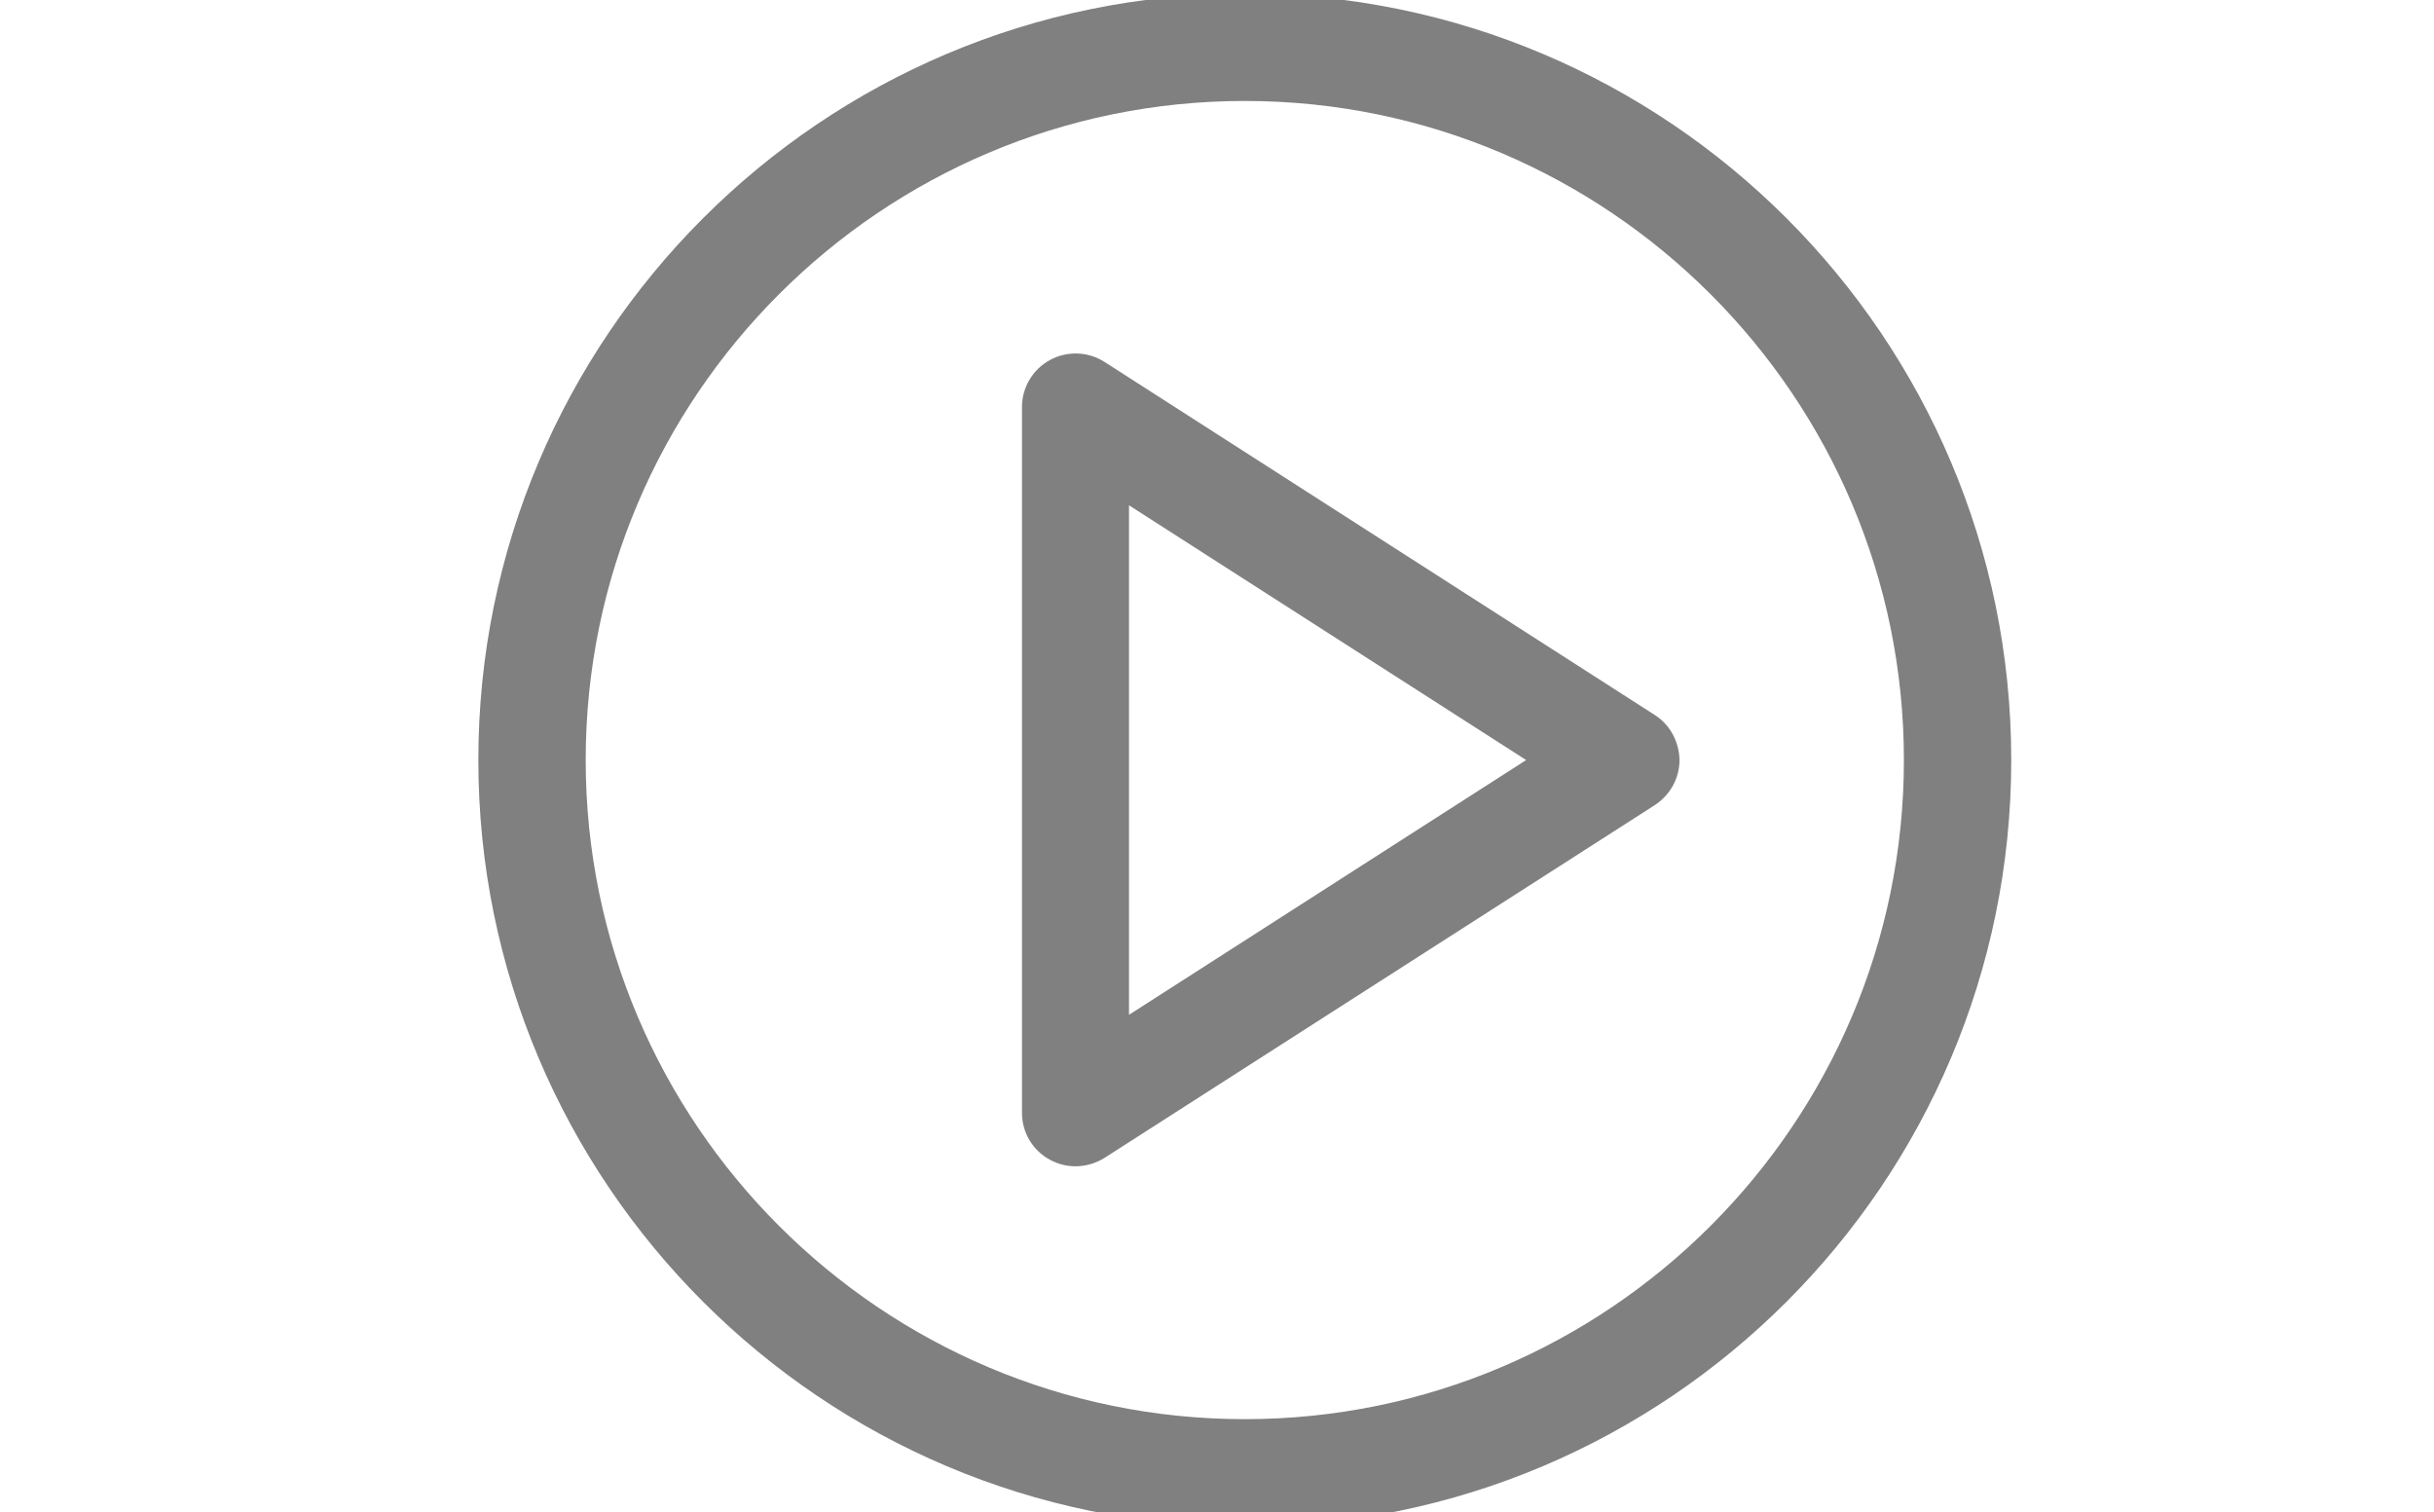 <?xml version="1.0" encoding="UTF-8" standalone="no"?>
<!-- Created with Inkscape (http://www.inkscape.org/) -->

<svg
   xmlns:dc="http://purl.org/dc/elements/1.1/"
   xmlns:cc="http://creativecommons.org/ns#"
   xmlns:rdf="http://www.w3.org/1999/02/22-rdf-syntax-ns#"
   xmlns:svg="http://www.w3.org/2000/svg"
   xmlns="http://www.w3.org/2000/svg"
   xmlns:sodipodi="http://sodipodi.sourceforge.net/DTD/sodipodi-0.dtd"
   xmlns:inkscape="http://www.inkscape.org/namespaces/inkscape"
   id="svg4829"
   height="106.24mm"
   width="170.98mm"
   version="1.1"
   viewBox="0 0 605.848 376.442"
   sodipodi:docname="001.svg"
   inkscape:version="0.92.5 (2060ec1f9f, 2020-04-08)"
   inkscape:export-filename="/home/unclehowell/Desktop/vv.svg.png"
   inkscape:export-xdpi="96"
   inkscape:export-ydpi="96">
  <sodipodi:namedview
     pagecolor="#ffffff"
     bordercolor="#666666"
     borderopacity="1"
     objecttolerance="10"
     gridtolerance="10"
     guidetolerance="10"
     inkscape:pageopacity="0"
     inkscape:pageshadow="2"
     inkscape:window-width="1280"
     inkscape:window-height="656"
     id="namedview4404"
     showgrid="false"
     inkscape:zoom="0.54315565"
     inkscape:cx="323.1118"
     inkscape:cy="200.7685"
     inkscape:window-x="0"
     inkscape:window-y="27"
     inkscape:window-maximized="1"
     inkscape:current-layer="svg4829" />
  <defs
     id="defs4831">
    <linearGradient
       id="linearGradient4461">
      <stop
         id="stop4463"
         stop-color="#7694a2"
         offset="0" />
      <stop
         id="stop4465"
         stop-color="#7694a2"
         stop-opacity="0"
         offset="1" />
    </linearGradient>
    <pattern
       patternUnits="userSpaceOnUse"
       width="304.03"
       height="312.305"
       patternTransform="matrix(0.938,0,0,0.938,160.407,41.825)"
       id="pattern215">
      <flowRoot
         transform="translate(-158.735,-523.417)"
         style="font-style:normal;font-weight:normal;font-size:40px;line-height:1.25;font-family:sans-serif;letter-spacing:0px;word-spacing:0px;fill:#454545;fill-opacity:1;stroke:none"
         id="flowRoot4656"
         xml:space="preserve"><flowRegion
           style="fill:#454545"
           id="flowRegion4652"><rect
             style="fill:#454545"
             y="345.377"
             x="128.571"
             height="1408.572"
             width="1125.714"
             id="rect4650" /></flowRegion><flowPara
           style="font-size:546.667px;fill:#454545;-inkscape-font-specification:STIXSizeThreeSym;font-family:STIXSizeThreeSym;font-weight:normal;font-style:normal;font-stretch:normal;font-variant:normal;"
           id="flowPara4654">α</flowPara></flowRoot>    </pattern>
  </defs>
  <g
     id="g1649"
     transform="matrix(0.779,0,0,0.779,119.066,-1.595)"
     style="fill:#808080">
    <g
       id="g1617"
       style="fill:#808080">
      <g
         id="g1615"
         style="fill:#808080">
        <path
           inkscape:connector-curvature="0"
           d="M 244.9,0 C 109.8,0 0,109.8 0,244.9 0,380 109.9,489.8 244.9,489.8 380,489.8 489.8,379.9 489.8,244.9 489.8,109.8 380,0 244.9,0 Z m 0,455.5 C 128.8,455.5 34.3,361 34.3,244.9 34.3,128.8 128.8,34.3 244.9,34.3 361,34.3 455.5,128.8 455.5,244.9 455.5,361 361,455.5 244.9,455.5 Z"
           id="path1611"
           style="fill:#808080" />
        <path
           inkscape:connector-curvature="0"
           d="M 375.9,230.5 200.1,117.7 c -5.3,-3.4 -12,-3.6 -17.5,-0.6 -5.5,3 -8.9,8.8 -8.9,15 v 225.5 c 0,6.3 3.4,12 8.9,15 2.6,1.4 5.4,2.1 8.2,2.1 3.2,0 6.4,-0.9 9.3,-2.7 L 375.9,259.3 c 4.9,-3.2 7.9,-8.6 7.9,-14.4 -0.1,-5.8 -3,-11.3 -7.9,-14.4 z m -168,95.8 V 163.5 l 126.9,81.4 z"
           id="path1613"
           style="fill:#808080" />
      </g>
    </g>
    <g
       id="g1619"
       style="fill:#808080" />
    <g
       id="g1621"
       style="fill:#808080" />
    <g
       id="g1623"
       style="fill:#808080" />
    <g
       id="g1625"
       style="fill:#808080" />
    <g
       id="g1627"
       style="fill:#808080" />
    <g
       id="g1629"
       style="fill:#808080" />
    <g
       id="g1631"
       style="fill:#808080" />
    <g
       id="g1633"
       style="fill:#808080" />
    <g
       id="g1635"
       style="fill:#808080" />
    <g
       id="g1637"
       style="fill:#808080" />
    <g
       id="g1639"
       style="fill:#808080" />
    <g
       id="g1641"
       style="fill:#808080" />
    <g
       id="g1643"
       style="fill:#808080" />
    <g
       id="g1645"
       style="fill:#808080" />
    <g
       id="g1647"
       style="fill:#808080" />
  </g>
  <g
     id="g1651"
     transform="matrix(0.938,0,0,0.938,231.26,-77.542)" />
  <g
     id="g1653"
     transform="matrix(0.938,0,0,0.938,231.26,-77.542)" />
  <g
     id="g1655"
     transform="matrix(0.938,0,0,0.938,231.26,-77.542)" />
  <g
     id="g1657"
     transform="matrix(0.938,0,0,0.938,231.26,-77.542)" />
  <g
     id="g1659"
     transform="matrix(0.938,0,0,0.938,231.26,-77.542)" />
  <g
     id="g1661"
     transform="matrix(0.938,0,0,0.938,231.26,-77.542)" />
  <g
     id="g1663"
     transform="matrix(0.938,0,0,0.938,231.26,-77.542)" />
  <g
     id="g1665"
     transform="matrix(0.938,0,0,0.938,231.26,-77.542)" />
  <g
     id="g1667"
     transform="matrix(0.938,0,0,0.938,231.26,-77.542)" />
  <g
     id="g1669"
     transform="matrix(0.938,0,0,0.938,231.26,-77.542)" />
  <g
     id="g1671"
     transform="matrix(0.938,0,0,0.938,231.26,-77.542)" />
  <g
     id="g1673"
     transform="matrix(0.938,0,0,0.938,231.26,-77.542)" />
  <g
     id="g1675"
     transform="matrix(0.938,0,0,0.938,231.26,-77.542)" />
  <g
     id="g1677"
     transform="matrix(0.938,0,0,0.938,231.26,-77.542)" />
  <g
     id="g1679"
     transform="matrix(0.938,0,0,0.938,231.26,-77.542)" />
</svg>
